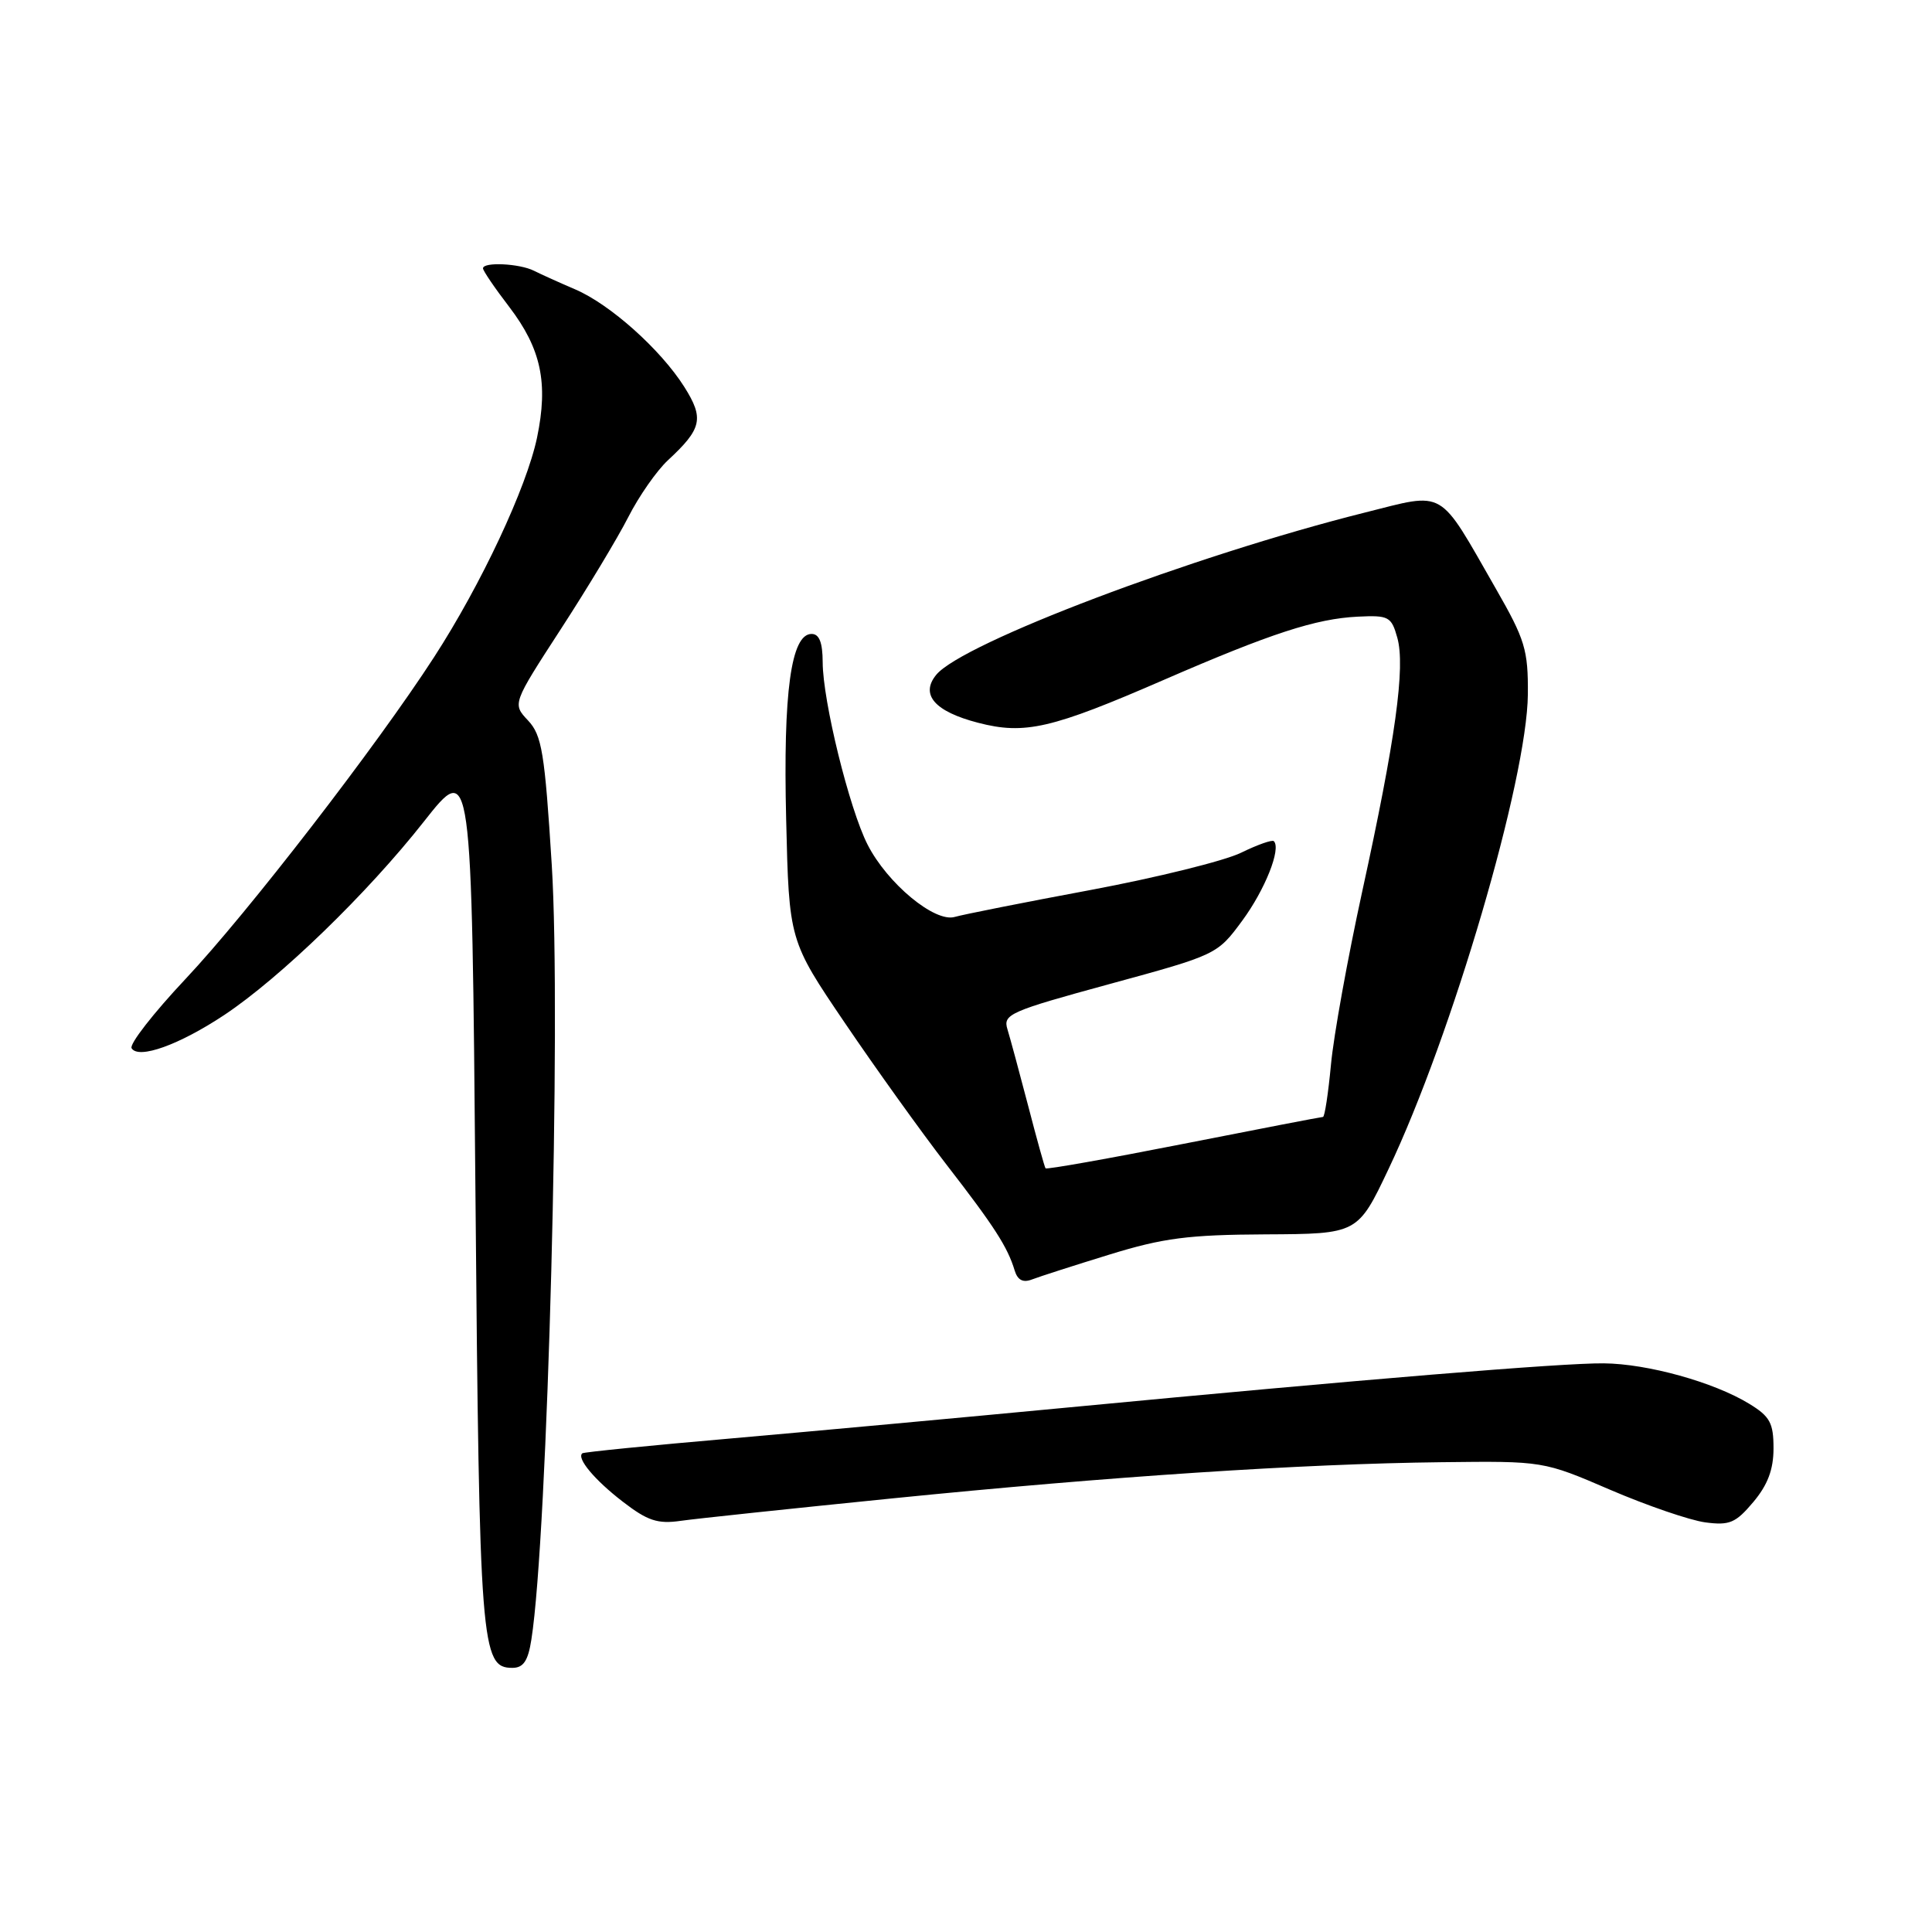 <?xml version="1.0" encoding="UTF-8" standalone="no"?>
<!DOCTYPE svg PUBLIC "-//W3C//DTD SVG 1.1//EN" "http://www.w3.org/Graphics/SVG/1.1/DTD/svg11.dtd" >
<svg xmlns="http://www.w3.org/2000/svg" xmlns:xlink="http://www.w3.org/1999/xlink" version="1.1" viewBox="0 0 256 256">
 <g >
 <path fill="currentColor"
d=" M 70.41 217.25 C 72.58 203.50 74.38 134.83 73.11 114.59 C 72.18 99.70 71.80 97.42 69.97 95.47 C 67.89 93.26 67.89 93.26 74.30 83.38 C 77.83 77.95 81.86 71.25 83.26 68.50 C 84.66 65.75 87.01 62.38 88.49 61.00 C 93.02 56.80 93.32 55.46 90.67 51.26 C 87.54 46.31 80.84 40.32 76.21 38.34 C 74.17 37.47 71.72 36.36 70.76 35.88 C 68.84 34.91 64.00 34.68 64.00 35.56 C 64.00 35.87 65.56 38.17 67.48 40.67 C 71.71 46.22 72.67 50.75 71.16 57.99 C 69.77 64.61 63.77 77.42 57.52 87.07 C 49.93 98.81 32.79 121.00 24.58 129.72 C 20.33 134.24 17.11 138.37 17.44 138.90 C 18.36 140.39 23.75 138.45 29.72 134.49 C 37.13 129.56 48.66 118.40 56.17 108.86 C 62.50 100.82 62.50 100.82 63.00 158.16 C 63.52 218.24 63.74 221.00 67.89 221.00 C 69.35 221.00 69.97 220.09 70.41 217.25 Z  M 118.19 198.55 C 147.18 195.63 172.55 193.96 191.00 193.75 C 204.50 193.59 204.50 193.59 213.37 197.41 C 218.24 199.50 223.90 201.44 225.94 201.72 C 229.17 202.15 229.98 201.81 232.32 199.03 C 234.23 196.76 235.00 194.72 235.00 191.91 C 235.00 188.54 234.53 187.68 231.75 185.99 C 227.08 183.14 218.30 180.70 212.50 180.65 C 207.04 180.59 180.55 182.78 141.50 186.50 C 127.75 187.81 107.72 189.65 97.00 190.59 C 86.28 191.52 77.35 192.41 77.16 192.57 C 76.37 193.22 78.80 196.12 82.52 198.98 C 85.80 201.51 87.14 201.96 90.19 201.52 C 92.21 201.23 104.81 199.90 118.19 198.55 Z  M 147.00 166.24 C 154.13 164.04 157.47 163.61 167.70 163.56 C 179.91 163.50 179.91 163.50 183.99 154.90 C 192.40 137.21 202.35 103.28 202.45 91.99 C 202.49 86.11 202.09 84.77 198.20 77.99 C 190.49 64.53 191.66 65.21 180.84 67.92 C 158.10 73.62 127.52 85.20 124.06 89.41 C 121.90 92.04 123.85 94.28 129.60 95.77 C 135.80 97.38 139.33 96.56 154.23 90.08 C 168.41 83.92 174.36 81.98 179.92 81.71 C 184.01 81.51 184.37 81.70 185.15 84.50 C 186.24 88.36 184.91 97.98 180.50 118.13 C 178.58 126.93 176.71 137.25 176.36 141.07 C 176.00 144.88 175.53 148.00 175.30 148.00 C 175.08 148.00 166.77 149.60 156.84 151.56 C 146.91 153.52 138.68 154.98 138.54 154.81 C 138.41 154.64 137.37 150.90 136.23 146.50 C 135.08 142.10 133.85 137.55 133.49 136.38 C 132.88 134.40 133.77 134.01 147.06 130.38 C 161.22 126.52 161.30 126.48 164.60 122.00 C 167.62 117.90 169.79 112.45 168.79 111.46 C 168.57 111.24 166.62 111.93 164.45 112.99 C 162.28 114.06 153.30 116.28 144.50 117.93 C 135.70 119.57 127.60 121.18 126.50 121.50 C 123.85 122.26 117.58 117.06 114.96 111.92 C 112.54 107.18 109.02 92.87 109.01 87.75 C 109.00 85.13 108.56 84.00 107.54 84.00 C 104.82 84.00 103.76 91.70 104.17 108.56 C 104.55 124.63 104.55 124.63 111.96 135.56 C 116.04 141.58 122.10 150.03 125.43 154.34 C 131.75 162.50 133.51 165.23 134.45 168.35 C 134.84 169.63 135.56 170.00 136.76 169.53 C 137.72 169.16 142.32 167.68 147.00 166.24 Z "/>
</g>
</svg>